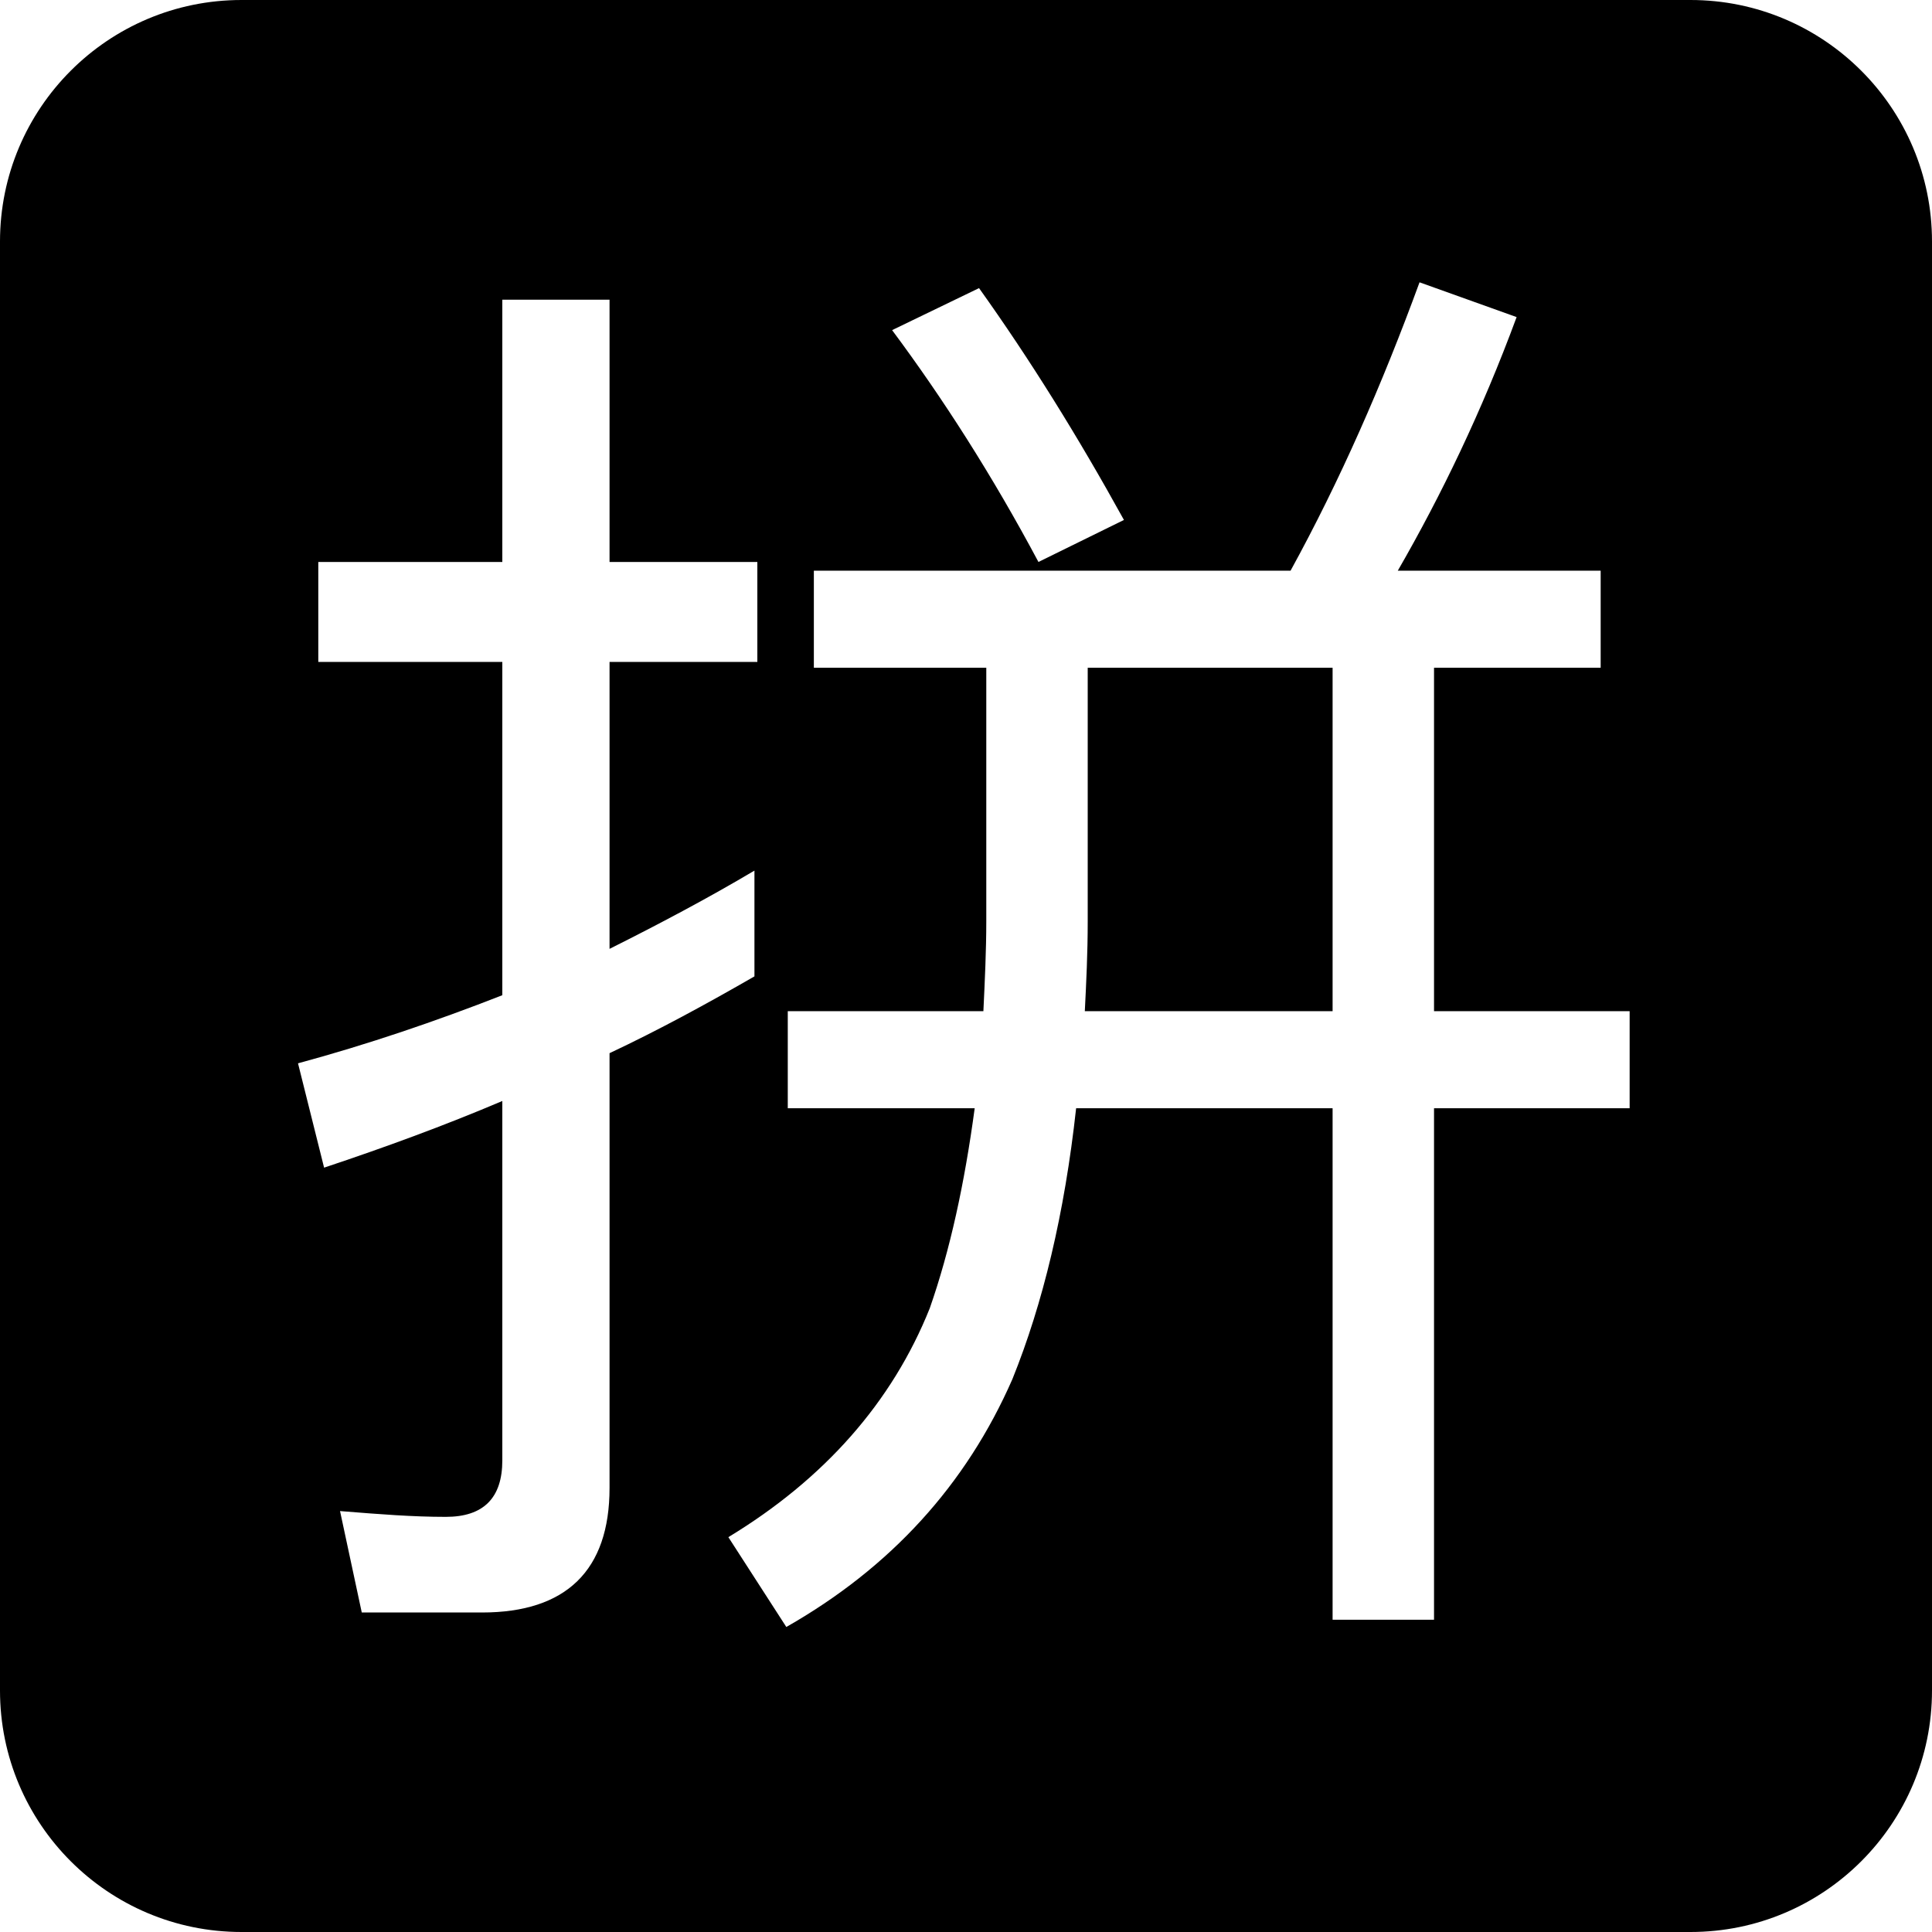 <svg width="64" height="64" viewBox="0 0 64 64" fill="none" xmlns="http://www.w3.org/2000/svg">
<path fill-rule="evenodd" clip-rule="evenodd" d="M8 0C3.582 0 0 3.582 0 8V56C0 60.418 3.582 64 8 64H56C60.418 64 64 60.418 64 56V8C64 3.582 60.418 0 56 0H8ZM37.232 17.224C35.696 14.44 34.112 11.896 32.432 9.544L29.552 10.936C31.232 13.192 32.864 15.736 34.4 18.616L37.232 17.224ZM36.032 22.12H44.144V33.496H35.936C35.984 32.536 36.032 31.576 36.032 30.52V22.12ZM35.648 36.712H44.144V53.656H47.504V36.712H53.984V33.496H47.504V22.12H53.024V18.904H46.304C47.744 16.408 49.088 13.624 50.24 10.504L47.024 9.352C45.776 12.76 44.384 15.928 42.752 18.904H26.96V22.12H32.672V30.52C32.672 31.48 32.624 32.488 32.576 33.496H26.096V36.712H32.288C31.952 39.208 31.472 41.416 30.8 43.336C29.552 46.456 27.296 49 24.128 50.92L26.048 53.896C29.504 51.928 32 49.192 33.536 45.688C34.544 43.192 35.264 40.216 35.648 36.712ZM24.992 32.344V28.84C23.456 29.752 21.824 30.616 20.192 31.432V21.928H25.088V18.616H20.192V9.928H16.64V18.616H10.544V21.928H16.64V32.968C14.432 33.832 12.176 34.6 9.872 35.224L10.736 38.68C12.752 38.008 14.72 37.288 16.64 36.472V48.376C16.64 49.624 16.016 50.248 14.768 50.248C13.66 50.248 12.553 50.159 11.402 50.067L11.264 50.056L11.984 53.416H15.968C18.752 53.416 20.192 52.024 20.192 49.288V34.888C21.824 34.12 23.408 33.256 24.992 32.344Z" fill="black"/>
</svg>
